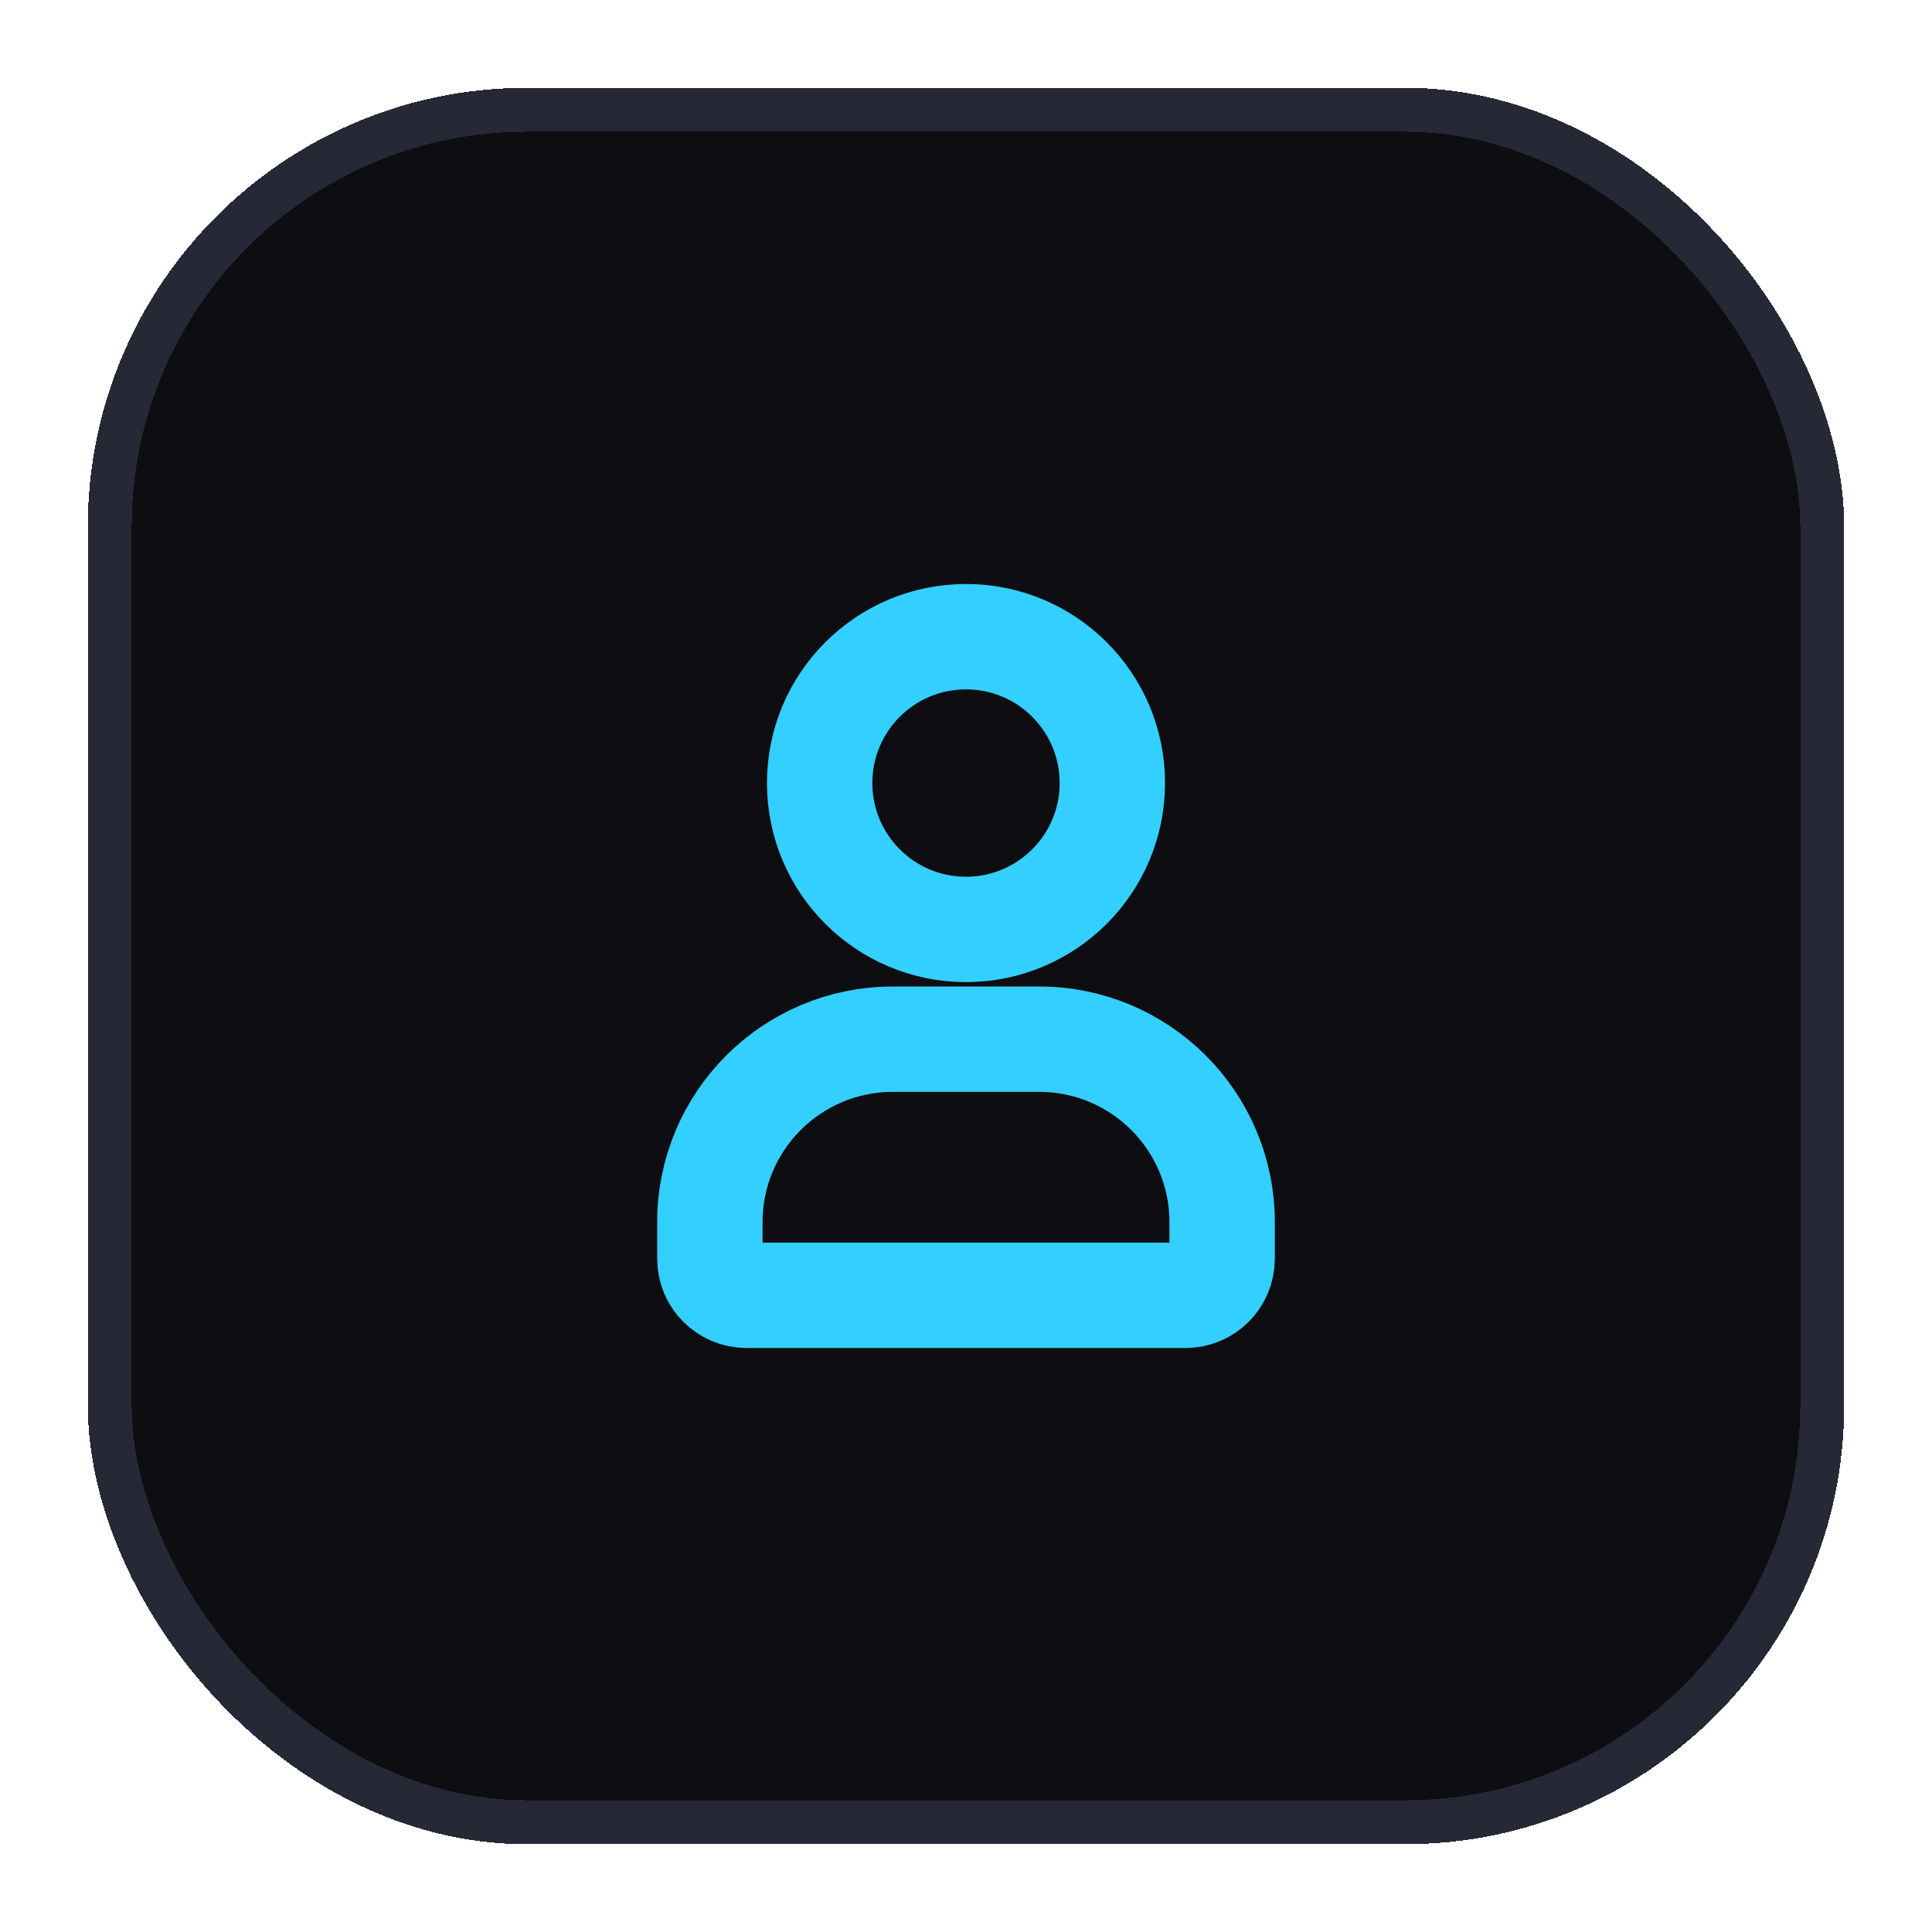 <svg width="44" height="44" viewBox="0 0 44 44" fill="none" xmlns="http://www.w3.org/2000/svg">
<g filter="url(#filter0_d_1003_671)">
<rect x="2" y="1" width="40" height="40" rx="10" fill="#0D0D12" shape-rendering="crispEdges"/>
<rect x="2.5" y="1.5" width="39" height="39" rx="9.5" stroke="#272835" shape-rendering="crispEdges"/>
<path d="M23.667 22.667H20.333C18.032 22.667 16.167 24.532 16.167 26.833V27.667C16.167 28.127 16.54 28.5 17 28.5H27C27.46 28.5 27.833 28.127 27.833 27.667V26.833C27.833 24.532 25.968 22.667 23.667 22.667Z" stroke="#33CFFF" stroke-width="2.4"/>
<path d="M22 20.167C23.841 20.167 25.333 18.674 25.333 16.833C25.333 14.992 23.841 13.5 22 13.5C20.159 13.5 18.667 14.992 18.667 16.833C18.667 18.674 20.159 20.167 22 20.167Z" stroke="#33CFFF" stroke-width="2.4"/>
</g>
<defs>
<filter id="filter0_d_1003_671" x="0" y="0" width="44" height="44" filterUnits="userSpaceOnUse" color-interpolation-filters="sRGB">
<feFlood flood-opacity="0" result="BackgroundImageFix"/>
<feColorMatrix in="SourceAlpha" type="matrix" values="0 0 0 0 0 0 0 0 0 0 0 0 0 0 0 0 0 0 127 0" result="hardAlpha"/>
<feOffset dy="1"/>
<feGaussianBlur stdDeviation="1"/>
<feComposite in2="hardAlpha" operator="out"/>
<feColorMatrix type="matrix" values="0 0 0 0 0.051 0 0 0 0 0.051 0 0 0 0 0.071 0 0 0 0.06 0"/>
<feBlend mode="normal" in2="BackgroundImageFix" result="effect1_dropShadow_1003_671"/>
<feBlend mode="normal" in="SourceGraphic" in2="effect1_dropShadow_1003_671" result="shape"/>
</filter>
</defs>
</svg>
